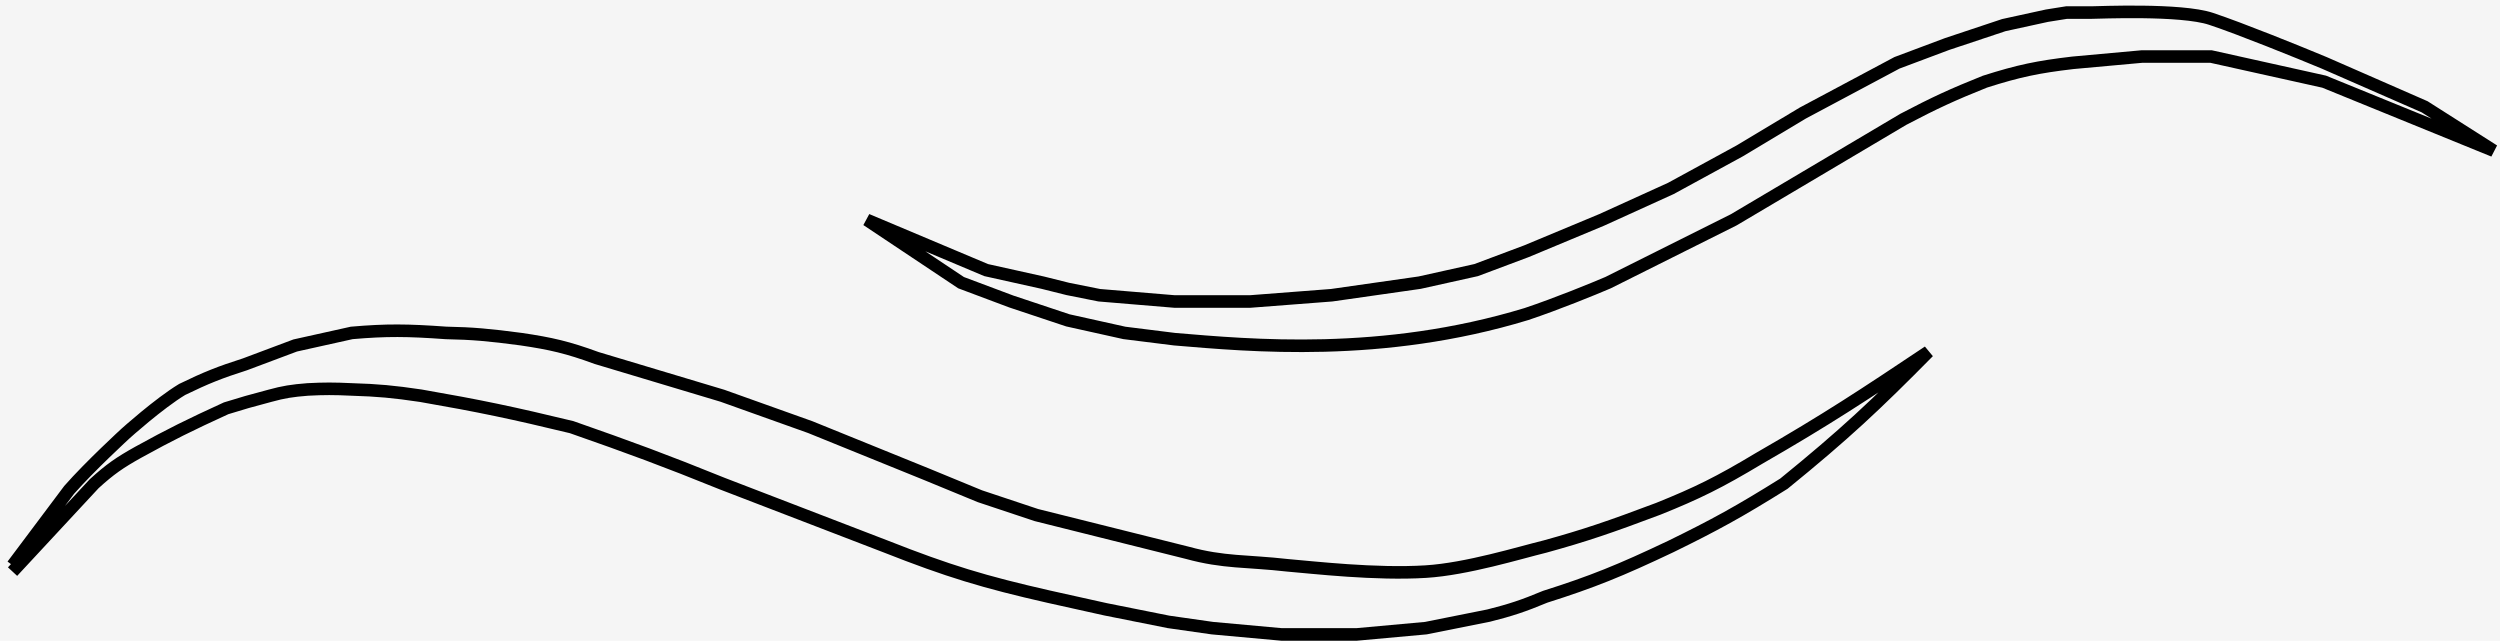 <svg width="199" height="51" viewBox="0 0 199 51" fill="none" xmlns="http://www.w3.org/2000/svg">
<rect width="199" height="51" fill="#F5F5F5"/>
<g id="onda2">
<path id="Vector 1" d="M1 45.5L7.5 38.5C8.749 37.36 9.529 36.821 11 36C13.559 34.588 15.106 33.825 18 32.5C19.257 32.107 20.023 31.888 21.5 31.5C22.578 31.205 23.237 31.098 24.5 31C25.799 30.932 26.567 30.933 28 31C30.099 31.064 31.304 31.175 33.5 31.5C38.189 32.314 40.817 32.868 45.5 34C50.231 35.655 52.865 36.625 57.5 38.5L70.5 43.5C75.469 45.459 78.319 46.323 83.5 47.5L88 48.5L93 49.5L96.5 50L102 50.5H108L113.5 50L118.5 49C120.259 48.557 121.244 48.231 123 47.5C126.759 46.309 128.952 45.422 133 43.5C136.485 41.797 138.454 40.717 142 38.5C146.81 34.59 149.29 32.268 153.5 28C148.347 31.441 145.45 33.362 140 36.5C136.85 38.391 135.099 39.255 132 40.5C128.148 41.952 126.152 42.63 123 43.5C120.935 44.007 116.772 45.294 113.5 45.5C109.508 45.751 104.5 45.167 102.5 45C99.198 44.628 97.441 44.807 94.5 44C89.814 42.828 87.186 42.172 82.5 41L78 39.5L73.75 37.75L64.5 34L57.5 31.5L47.5 28.5C45.181 27.651 43.865 27.35 41.5 27C38.949 26.66 37.627 26.542 35.5 26.5C32.431 26.279 30.777 26.261 28 26.5C26.243 26.89 25.257 27.11 23.5 27.5C21.938 28.086 19.5 29 19.5 29C17.505 29.637 16.409 30.071 14.5 31C12.633 32.129 10 34.5 10 34.5C10 34.5 7.184 37.083 5.5 39L1 45" stroke="black"/>
</g>
<path id="onda1" d="M151 5L143.5 9L138.5 12L133 15L127.5 17.5L121.5 20L117.5 21.5L113 22.5L106 23.5L99.5 24L93.5 24L87.5 23.5L85 23L83 22.5L80.75 22L78.5 21.5L73.75 19.5L69 17.5L76.5 22.5L80.5 24L85 25.5L89.5 26.5L93.5 27C99.5 27.5 110 28.5 121.5 25C123.9 24.2 126.833 23 128 22.5L138 17.5L151.5 9.5C153.993 8.191 155.417 7.534 158 6.5C160.69 5.642 162.224 5.326 165 5L170.5 4.5H176L185 6.5L198.5 12L193 8.5L185 5C183 4.167 178.4 2.3 176 1.5C173.6 0.7 167 1 166.5 1L164.5 1L162.934 1.25L159.5 2L155 3.5L151 5Z" stroke="black"/>
</svg>
